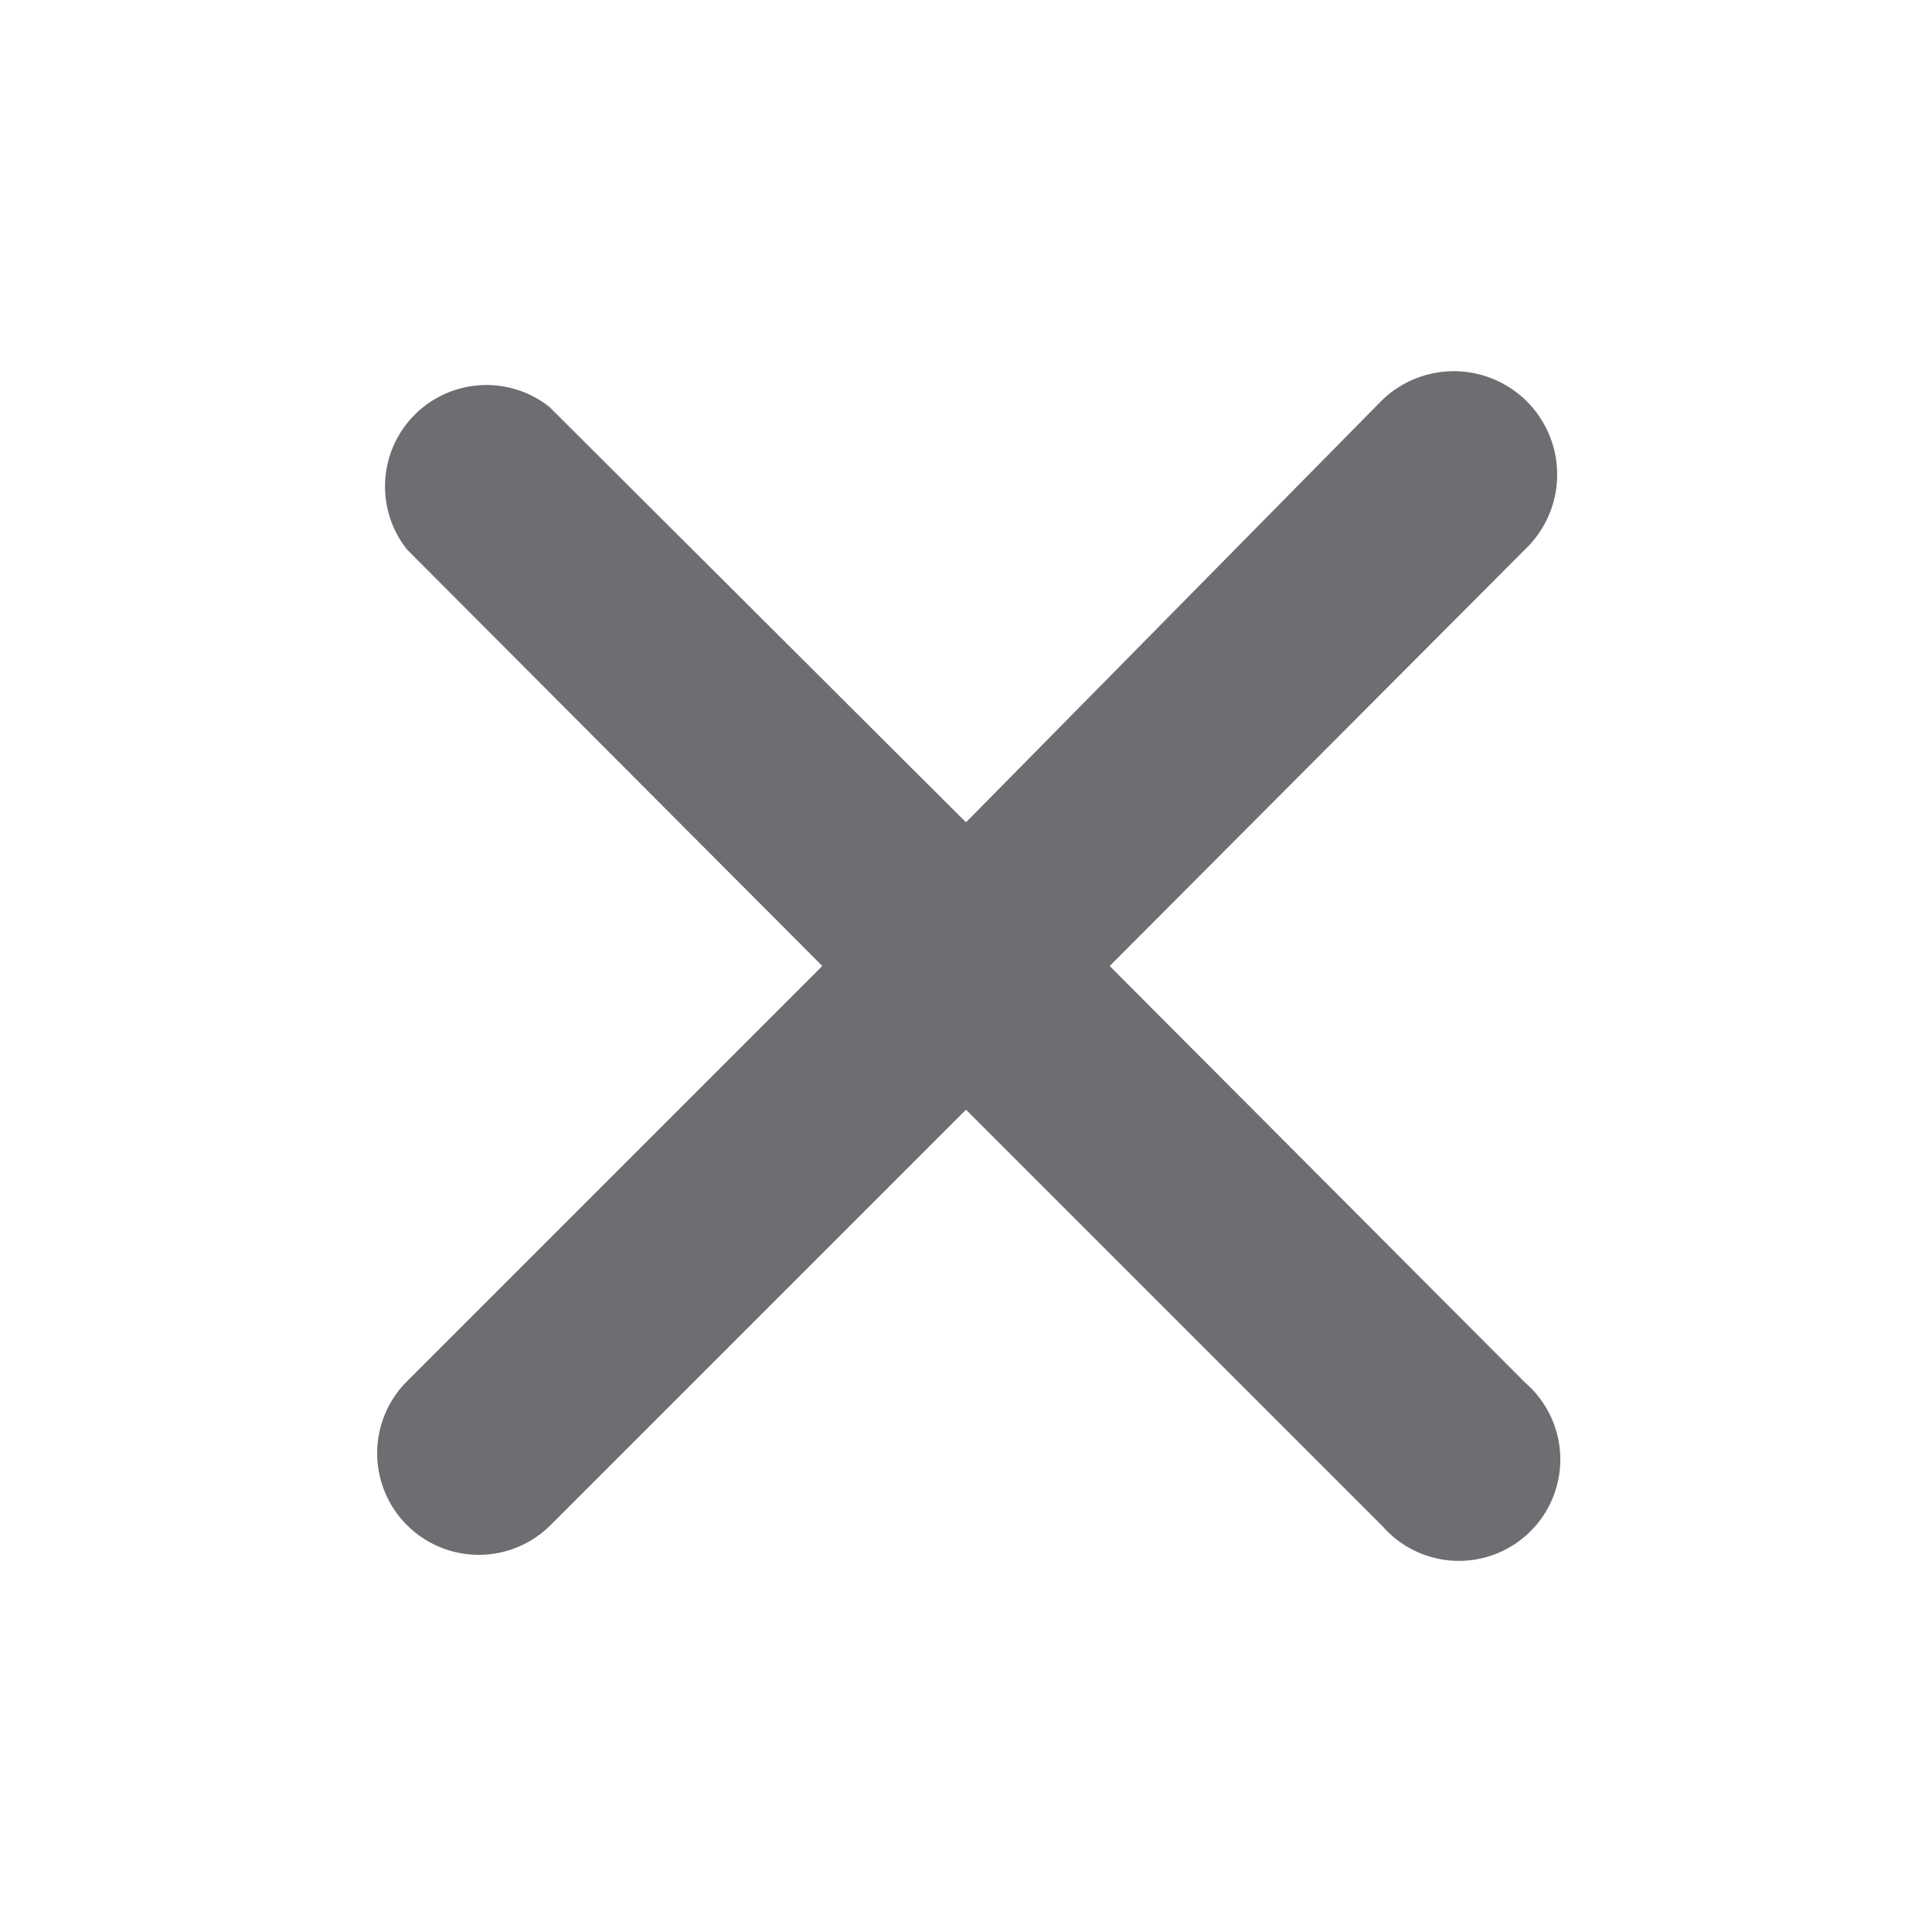 <svg id="레이어_1" data-name="레이어 1" xmlns="http://www.w3.org/2000/svg" viewBox="0 0 16 16"><defs><style>.cls-1{fill:#fff;opacity:0;}.cls-2{fill:#6d6e71;}</style></defs><title>commentExit</title><rect class="cls-1" width="16" height="16"/><path class="cls-2" d="M37.56,17.69L41,14.24A0.84,0.84,0,1,0,39.82,13h0L36.37,16.5l-3.45-3.44a0.84,0.84,0,0,0-1.18,1.18l3.44,3.45-3.44,3.44a0.84,0.84,0,0,0,1.19,1.19h0l3.44-3.44,3.45,3.45A0.84,0.84,0,1,0,41,21.14h0Z" transform="translate(-28.37 -9.69)"/></svg>